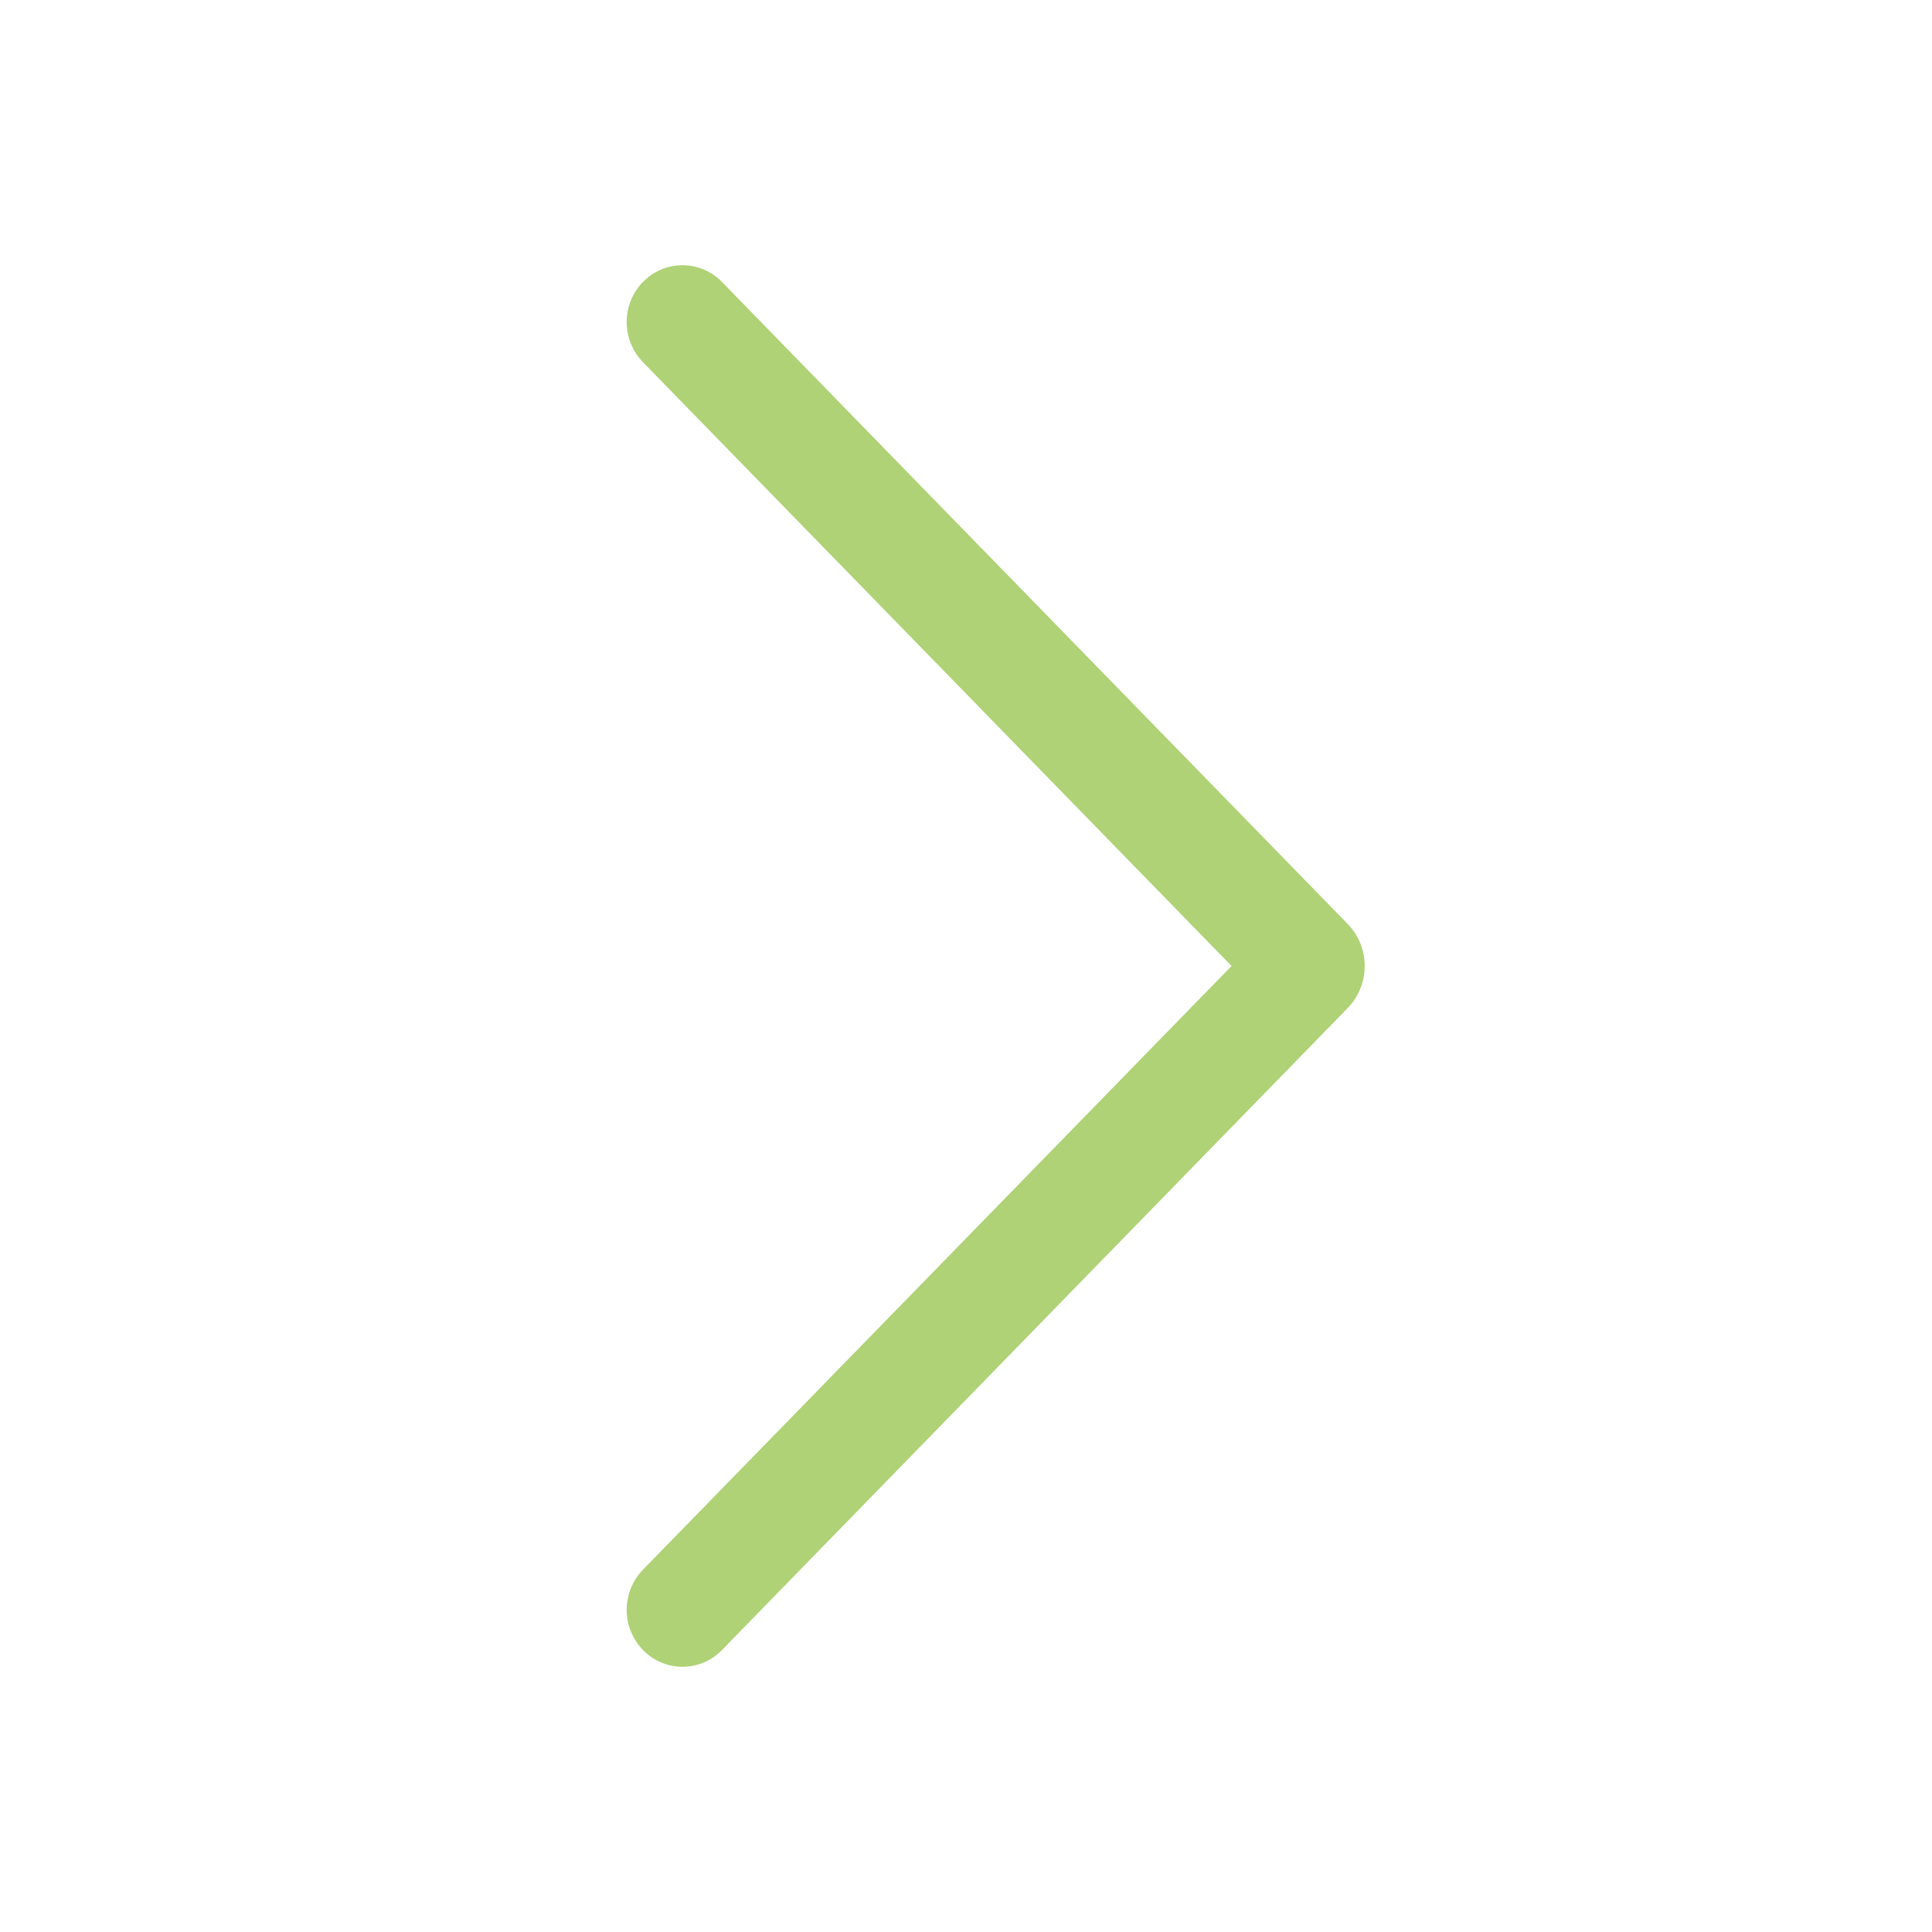 <svg width="43" height="43" viewBox="0 0 43 43" fill="none" xmlns="http://www.w3.org/2000/svg">
<path d="M14.314 6.27C14.079 6.51 13.948 6.832 13.948 7.168C13.948 7.503 14.079 7.825 14.314 8.065L27.41 21.5L14.314 34.932C14.079 35.172 13.948 35.494 13.948 35.83C13.948 36.165 14.079 36.487 14.314 36.727C14.428 36.844 14.564 36.937 14.714 37.001C14.865 37.064 15.027 37.097 15.19 37.097C15.353 37.097 15.515 37.064 15.665 37.001C15.816 36.937 15.952 36.844 16.066 36.727L29.993 22.438C30.237 22.187 30.374 21.85 30.374 21.5C30.374 21.149 30.237 20.813 29.993 20.562L16.066 6.273C15.952 6.156 15.816 6.063 15.665 5.999C15.515 5.936 15.353 5.903 15.19 5.903C15.027 5.903 14.865 5.936 14.714 5.999C14.564 6.063 14.428 6.156 14.314 6.273V6.27Z" fill="#AFD276"/>
</svg>
